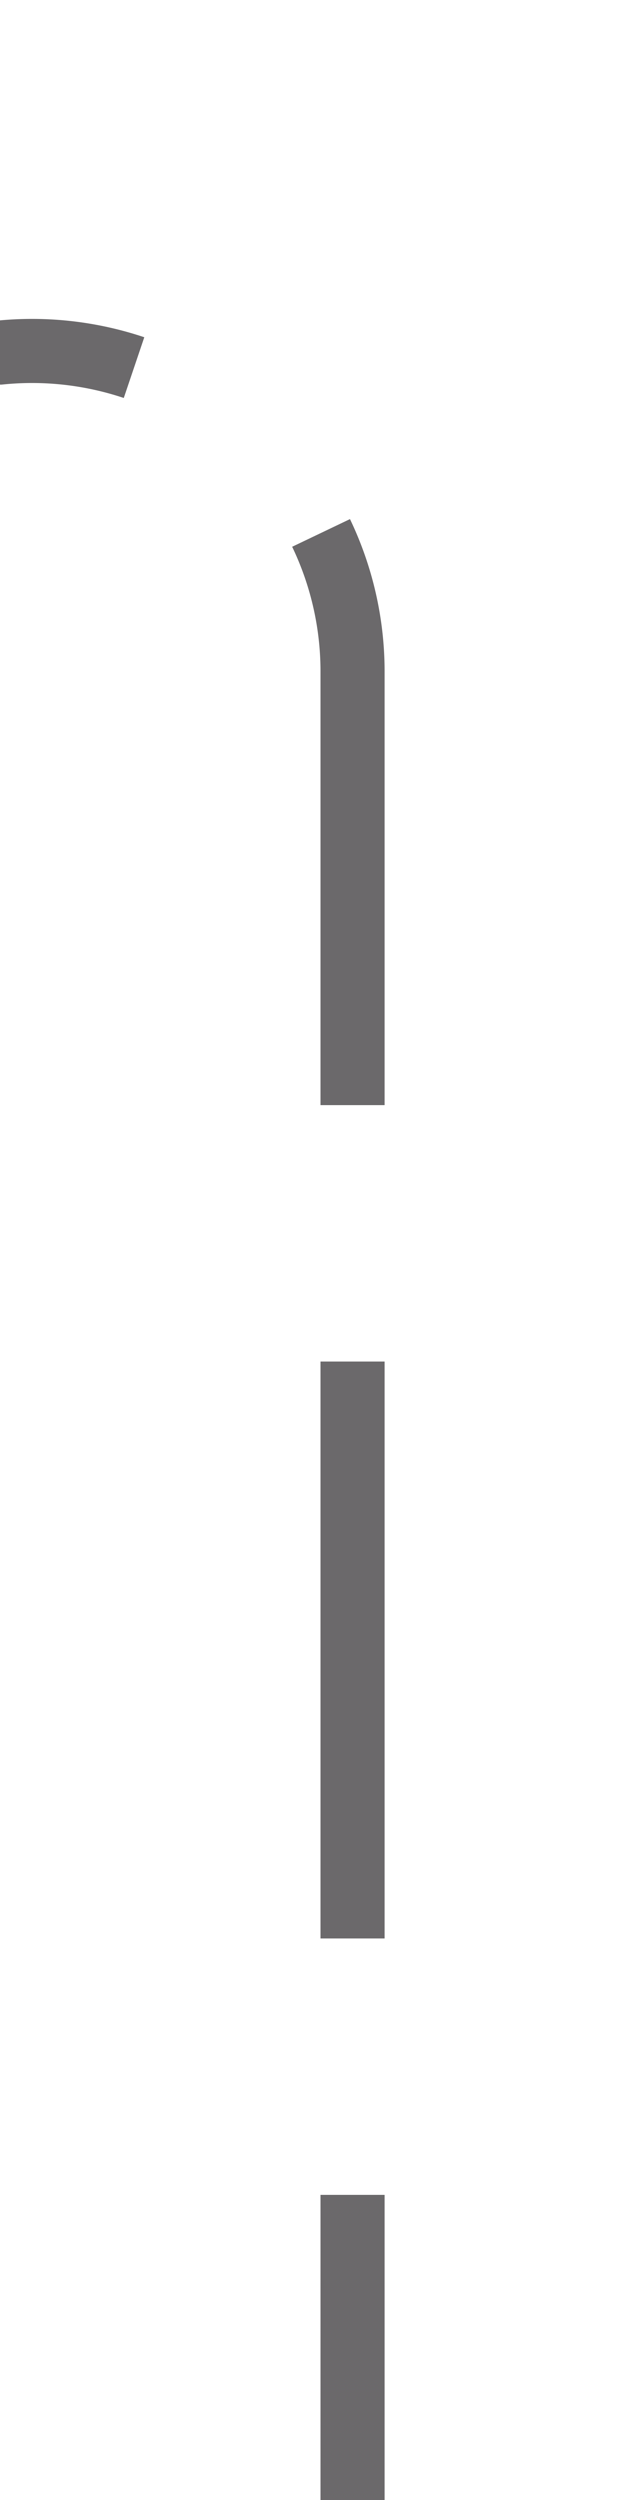 ﻿<?xml version="1.0" encoding="utf-8"?>
<svg version="1.1" xmlns:xlink="http://www.w3.org/1999/xlink" width="10px" height="39px" preserveAspectRatio="xMidYMin meet" viewBox="905 139  8 39" xmlns="http://www.w3.org/2000/svg">
  <path d="M 503.5 107  L 503.5 139  A 5 5 0 0 0 508.5 144.5 L 904 144.5  A 5 5 0 0 1 909.5 149.5 L 909.5 178  " stroke-width="1" stroke-dasharray="9,4" stroke="#6b696b" fill="none" />
</svg>